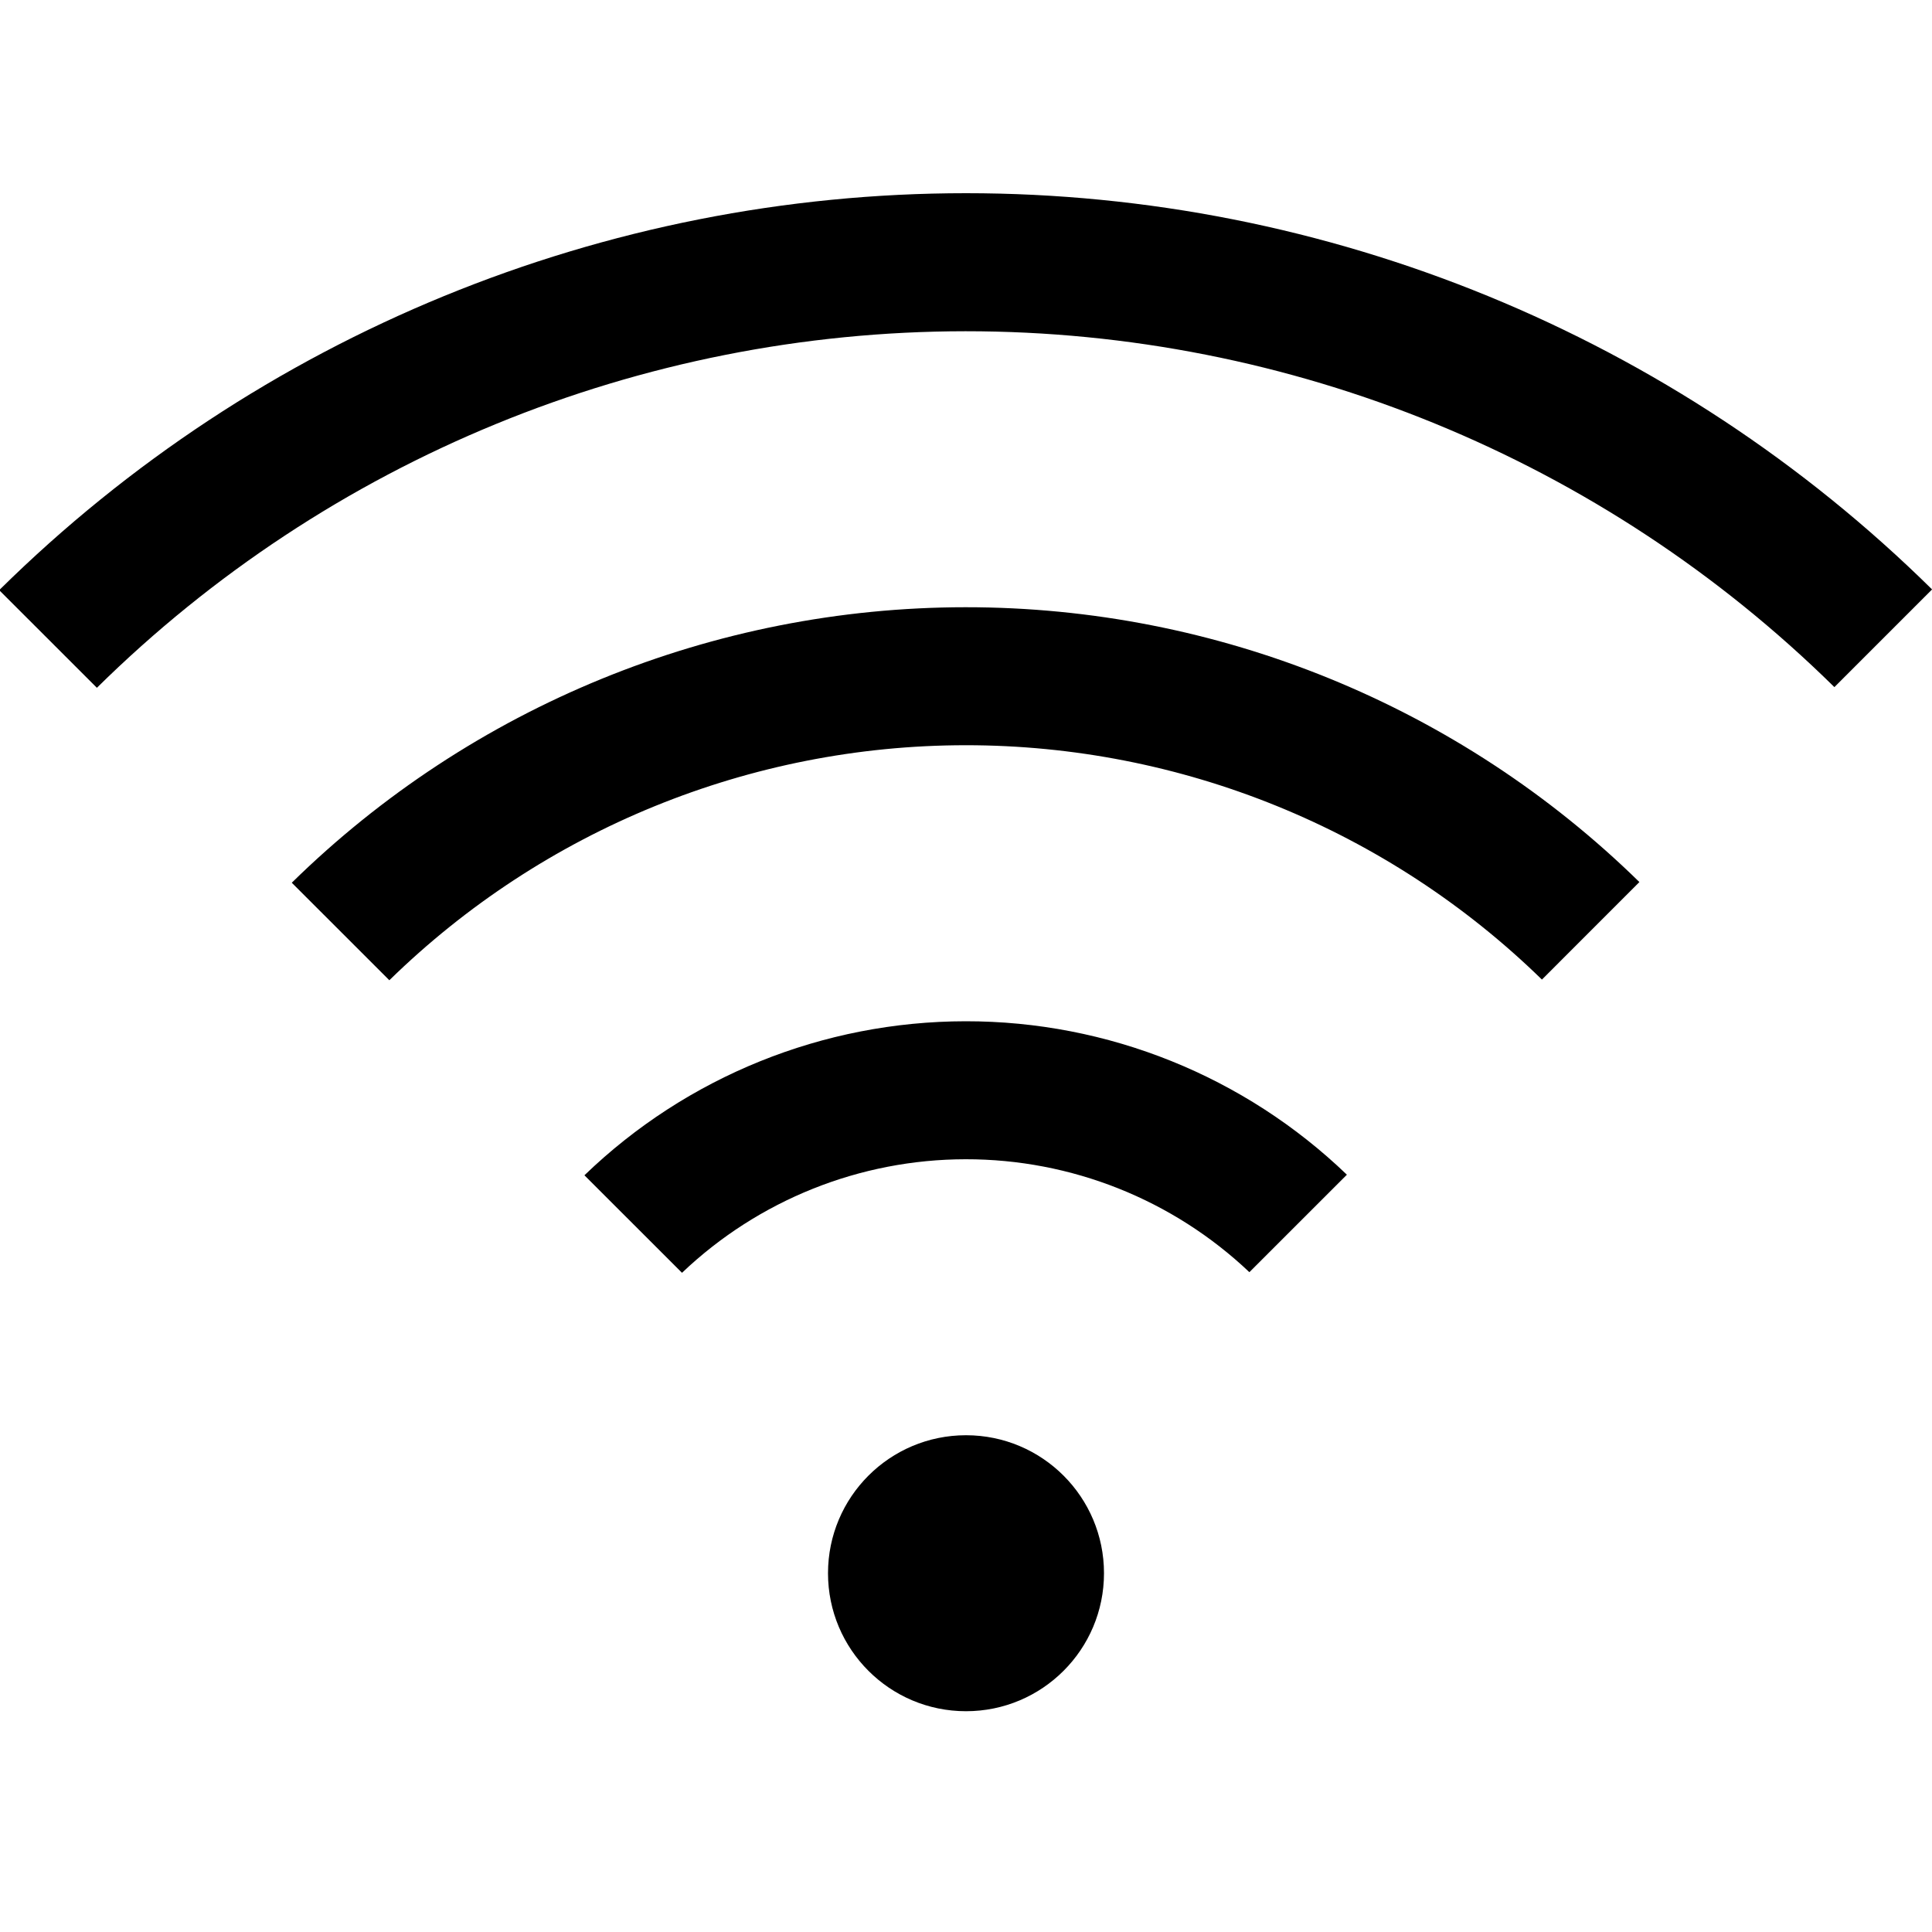 <svg width="40" height="40" viewBox="0 0 40 40" fill="none" xmlns="http://www.w3.org/2000/svg">
<path d="M20 35.429C21.578 35.429 22.857 34.15 22.857 32.572C22.857 30.994 21.578 29.715 20 29.715C18.422 29.715 17.143 30.994 17.143 32.572C17.143 34.15 18.422 35.429 20 35.429Z" fill="black"/>
<path d="M12.1 24.333L14.12 26.352C15.703 24.845 17.805 24.003 19.991 24.001C22.177 23.998 24.281 24.835 25.867 26.339L27.886 24.321C25.764 22.28 22.934 21.141 19.99 21.144C17.046 21.147 14.218 22.289 12.1 24.333Z" fill="black"/>
<path d="M6.041 18.276L8.061 20.295C11.249 17.178 15.531 15.431 19.989 15.429C24.448 15.426 28.732 17.167 31.924 20.281L33.942 18.262C30.215 14.612 25.206 12.569 19.989 12.572C14.772 12.575 9.764 14.623 6.041 18.276Z" fill="black"/>
<path d="M40 12.202C34.67 6.946 27.485 4 20 4C12.515 4 5.33 6.946 0 12.202V12.235L2.006 14.24C6.798 9.513 13.258 6.861 19.989 6.858C26.721 6.855 33.183 9.502 37.979 14.226L40 12.205V12.202Z" fill="black"/>
</svg>
